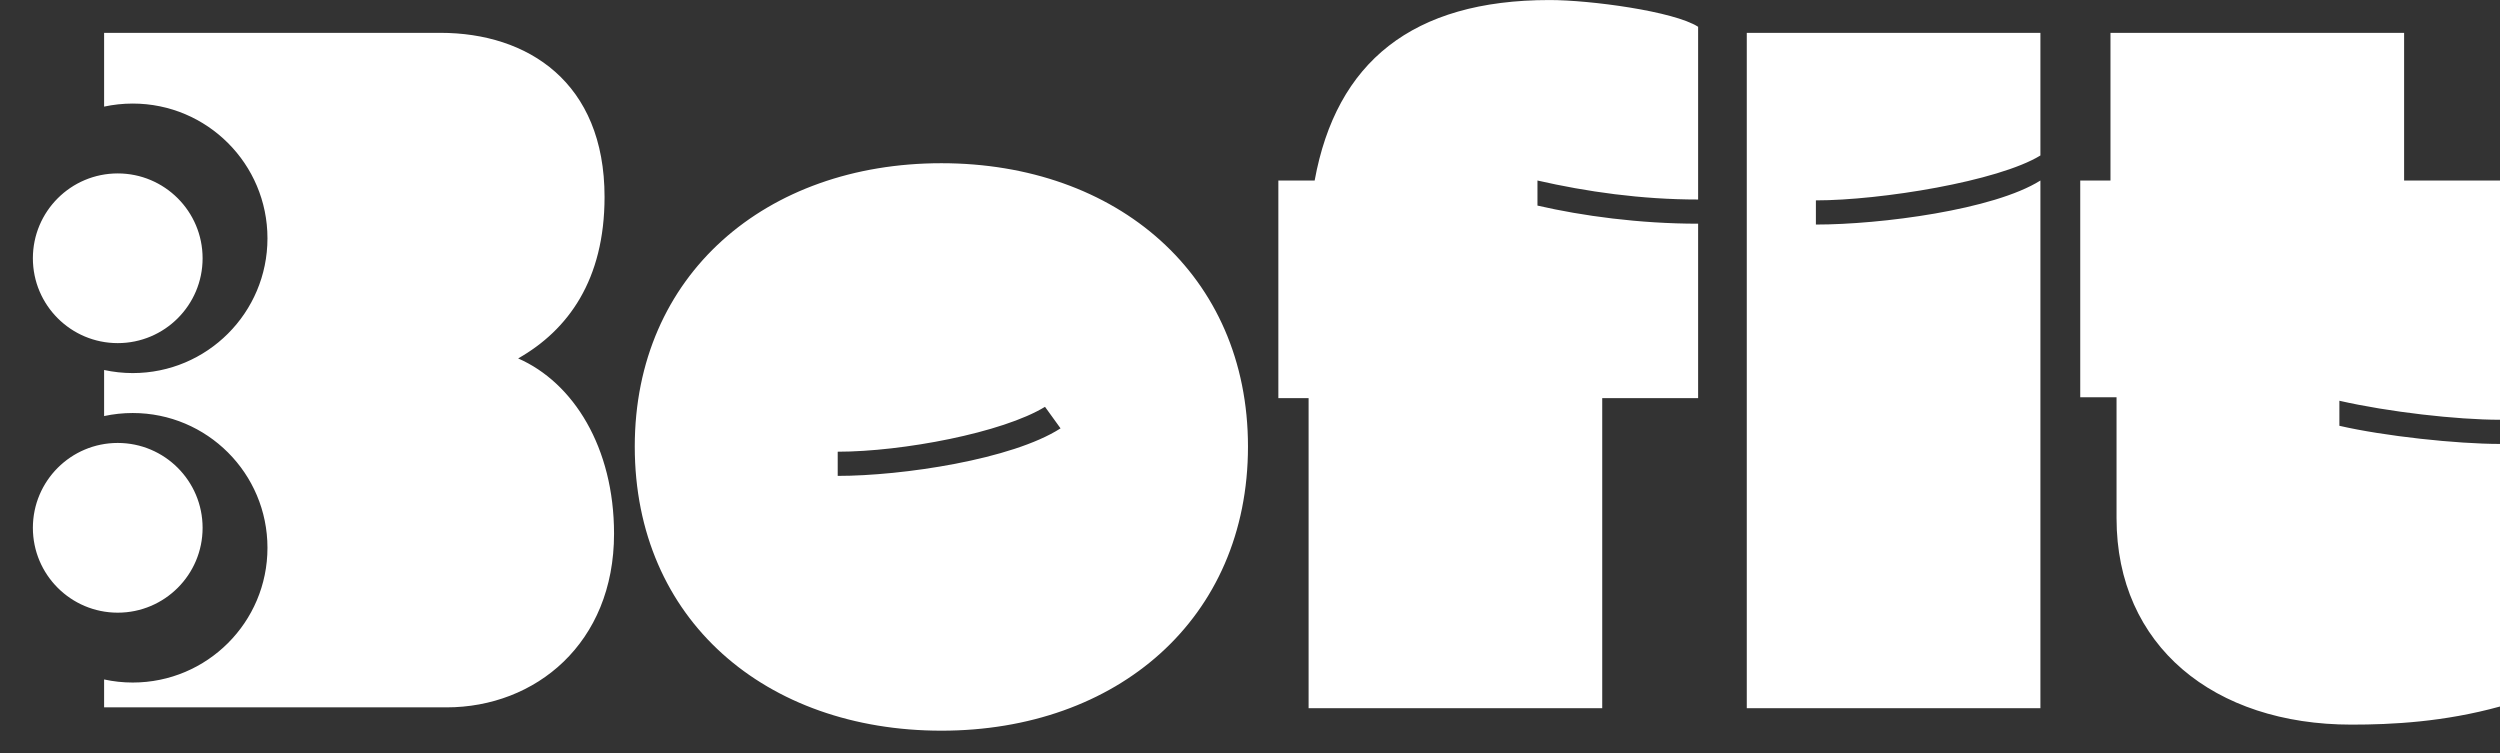 <svg viewBox="0 0 73 22" fill="none" xmlns="http://www.w3.org/2000/svg">
<rect x="0" y="0" width="73" height="22" fill="#333333" stroke="none"/>
<path d="M27.488 4.766C32.607 4.766 36.441 8.02 36.441 13.039C36.441 18.082 32.607 21.336 27.488 21.336C22.368 21.335 18.536 18.107 18.535 13.039C18.535 8.02 22.368 4.766 27.488 4.766ZM70.2 5.271H73V12.257C71.739 12.257 69.747 12.03 68.31 11.702V12.433C69.621 12.736 71.739 12.963 73 12.963V20.63C71.361 21.083 69.848 21.159 68.662 21.159C64.653 21.159 61.803 18.864 61.803 15.132V11.601H60.743V5.271H61.626V0.959H70.2V5.271ZM45.247 0.001C46.433 0.001 48.879 0.328 49.585 0.782V5.826C47.921 5.826 46.331 5.599 44.894 5.271V6.003C46.205 6.305 47.87 6.532 49.585 6.532V11.626H46.785V20.679H38.211V11.626H37.328V5.271H38.388C39.018 1.816 41.237 0.001 45.247 0.001ZM59.58 4.54C58.344 5.296 54.915 5.851 53.024 5.851V6.557C54.915 6.557 58.218 6.128 59.58 5.271V20.679H51.006V0.959H59.58V4.54ZM12.861 0.959C15.408 0.959 17.653 2.397 17.653 5.751C17.652 8.171 16.593 9.634 15.13 10.466C16.744 11.173 17.93 13.064 17.93 15.586C17.93 18.788 15.635 20.655 13.037 20.655H3.04V19.84C3.309 19.899 3.589 19.93 3.875 19.93C6.048 19.93 7.81 18.169 7.81 15.996C7.81 13.822 6.048 12.06 3.875 12.06C3.589 12.06 3.309 12.091 3.04 12.149V10.804C3.309 10.862 3.589 10.894 3.875 10.894C6.048 10.894 7.81 9.132 7.81 6.959C7.81 4.786 6.048 3.024 3.875 3.024C3.589 3.024 3.309 3.055 3.04 3.113V0.959H12.861ZM3.438 12.934C4.806 12.934 5.916 14.044 5.916 15.413C5.916 16.781 4.806 17.89 3.438 17.89C2.07 17.89 0.96 16.781 0.96 15.413C0.96 14.044 2.07 12.934 3.438 12.934ZM30.514 11.879C29.278 12.635 26.352 13.19 24.461 13.19V13.896C26.353 13.896 29.556 13.416 30.968 12.508L30.514 11.879ZM3.438 5.064C4.806 5.064 5.916 6.173 5.916 7.542C5.916 8.91 4.806 10.019 3.438 10.019C2.07 10.019 0.96 8.91 0.96 7.542C0.96 6.173 2.07 5.064 3.438 5.064Z" fill="white"/>
</svg>
